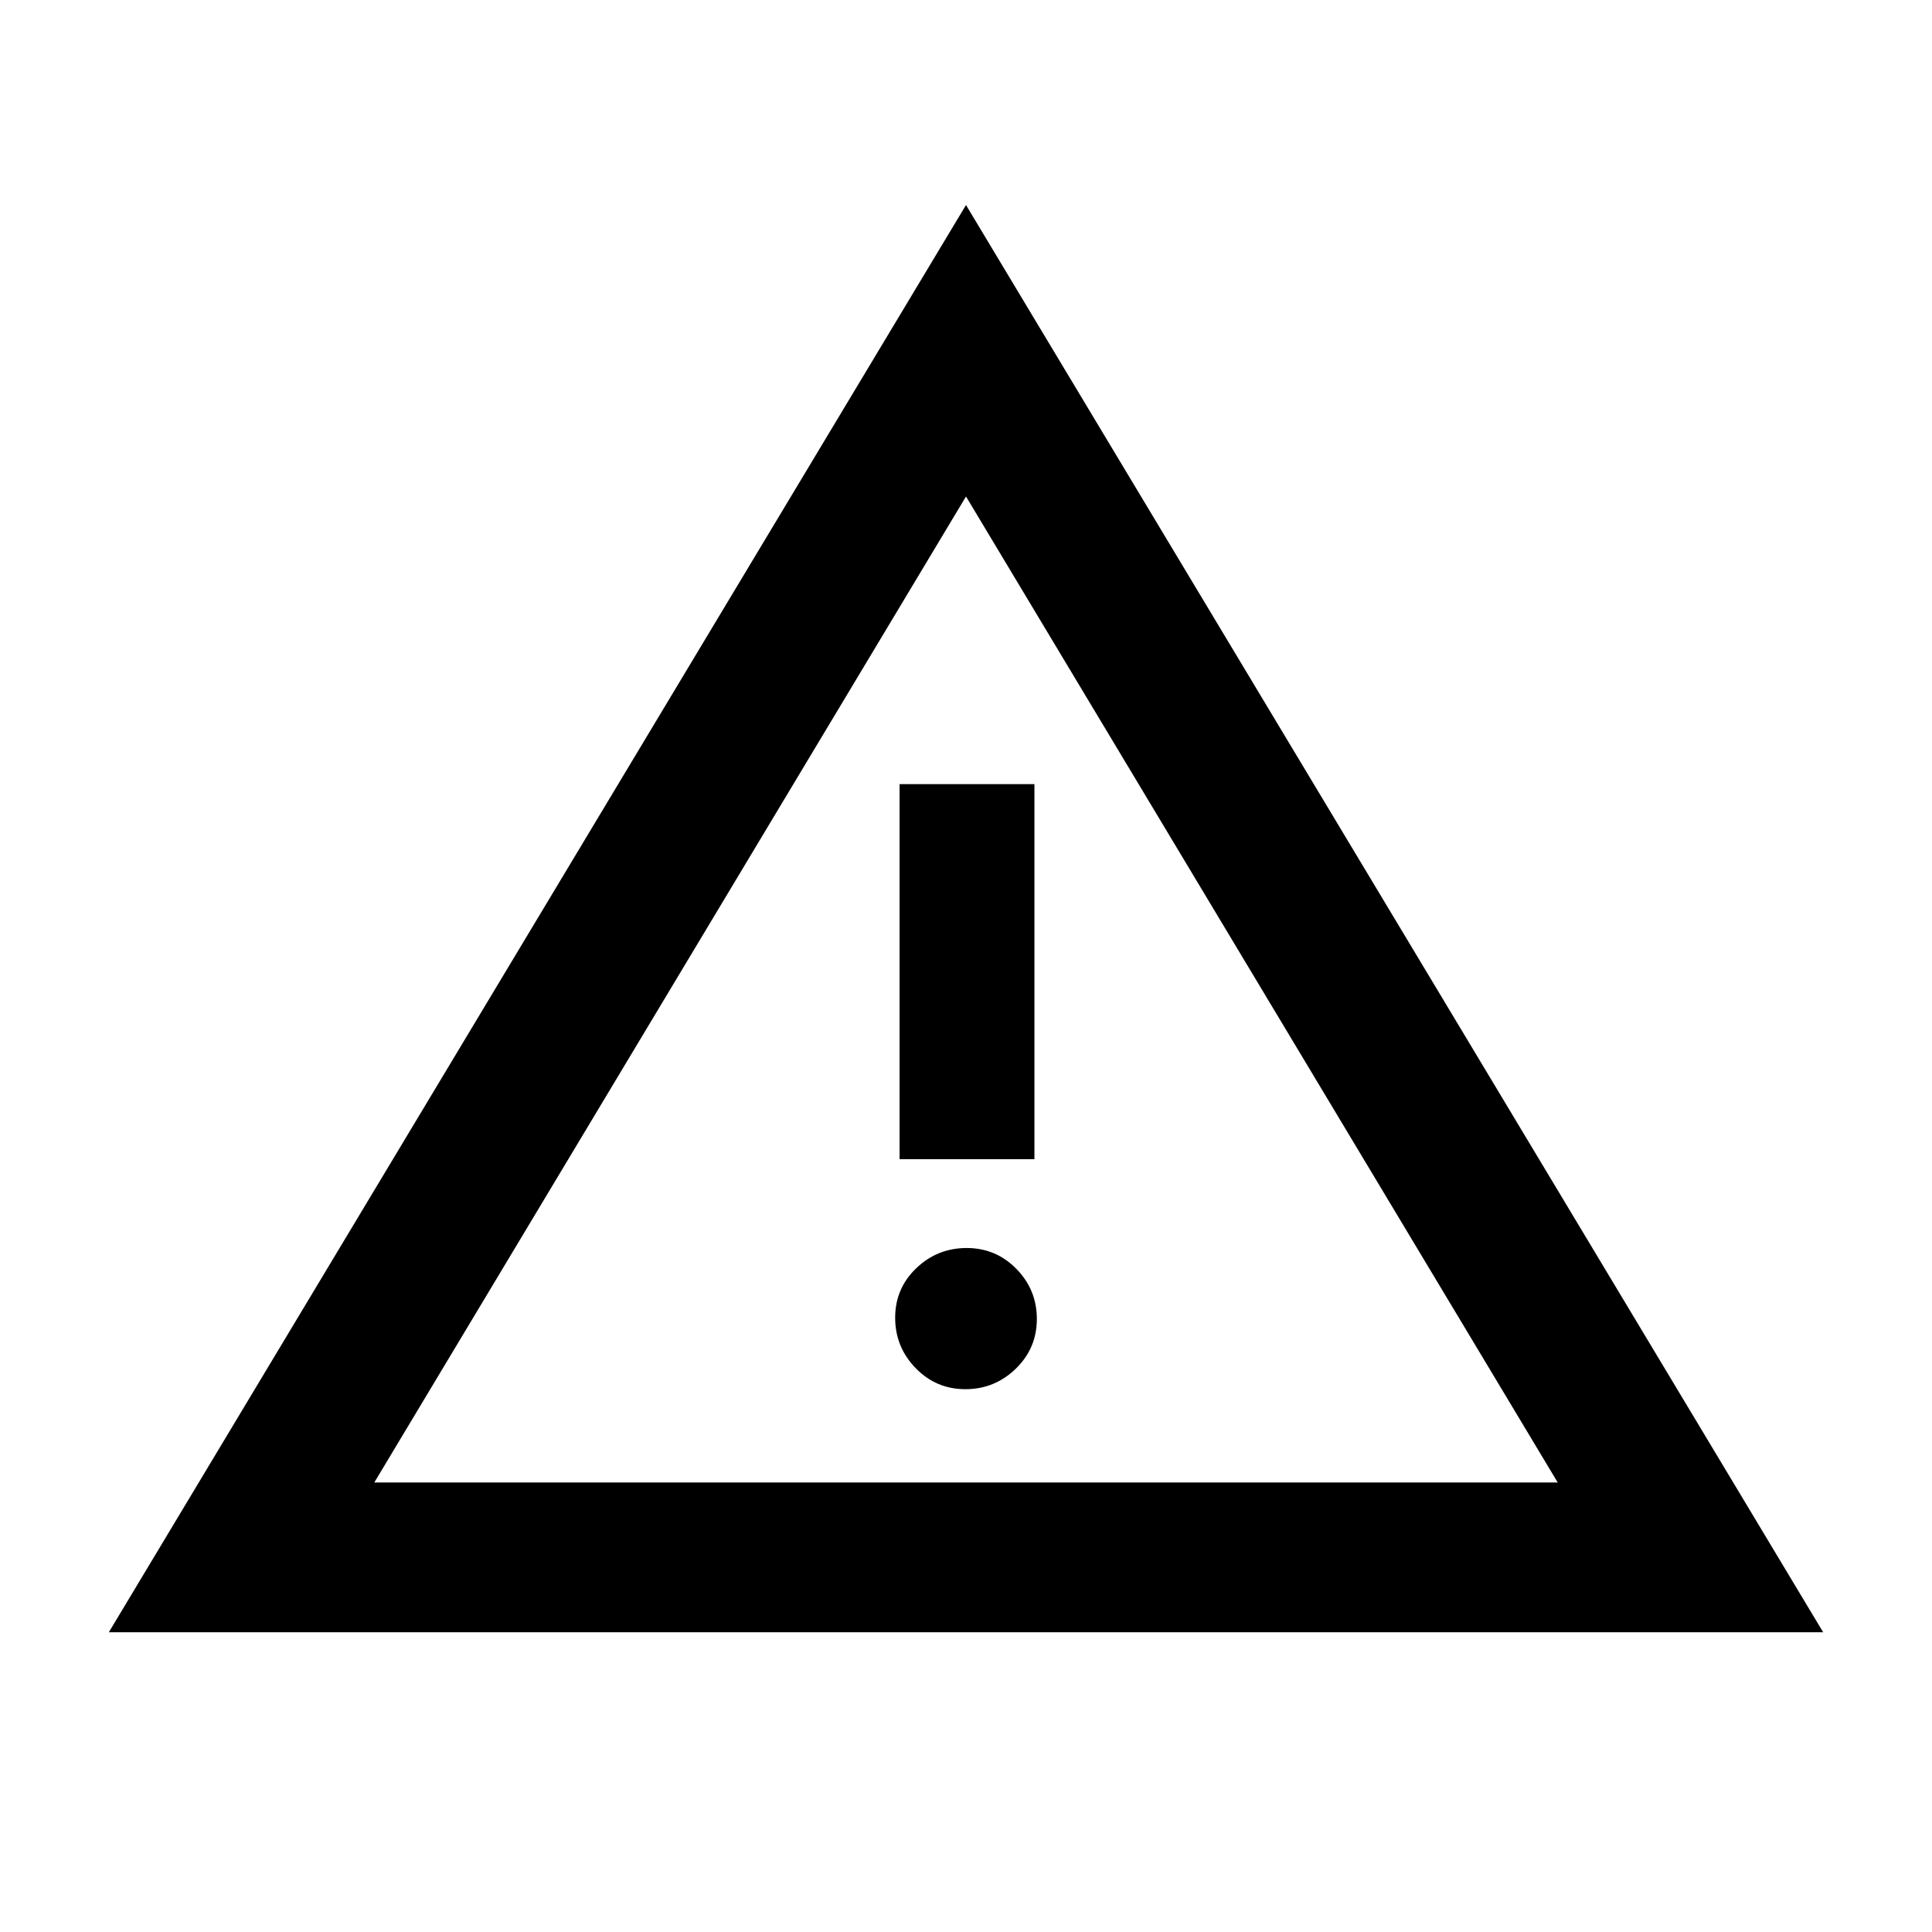 <svg xmlns="http://www.w3.org/2000/svg" height="20" viewBox="0 -960 960 960" width="20"><path d="M54.07-148.93 480-858.13l425.93 709.2H54.07Zm131.91-74.42h588.04L480-713.3 185.98-223.35Zm293.7-46.37q14.56 0 25.04-10.16 10.48-10.16 10.48-24.72 0-14.55-10.17-24.91-10.16-10.36-24.71-10.36-14.56 0-25.04 10.04-10.48 10.05-10.48 24.6 0 14.56 10.17 25.03 10.16 10.48 24.71 10.48ZM447-384h67v-186.37h-67V-384Zm33-84.33Z"/></svg>